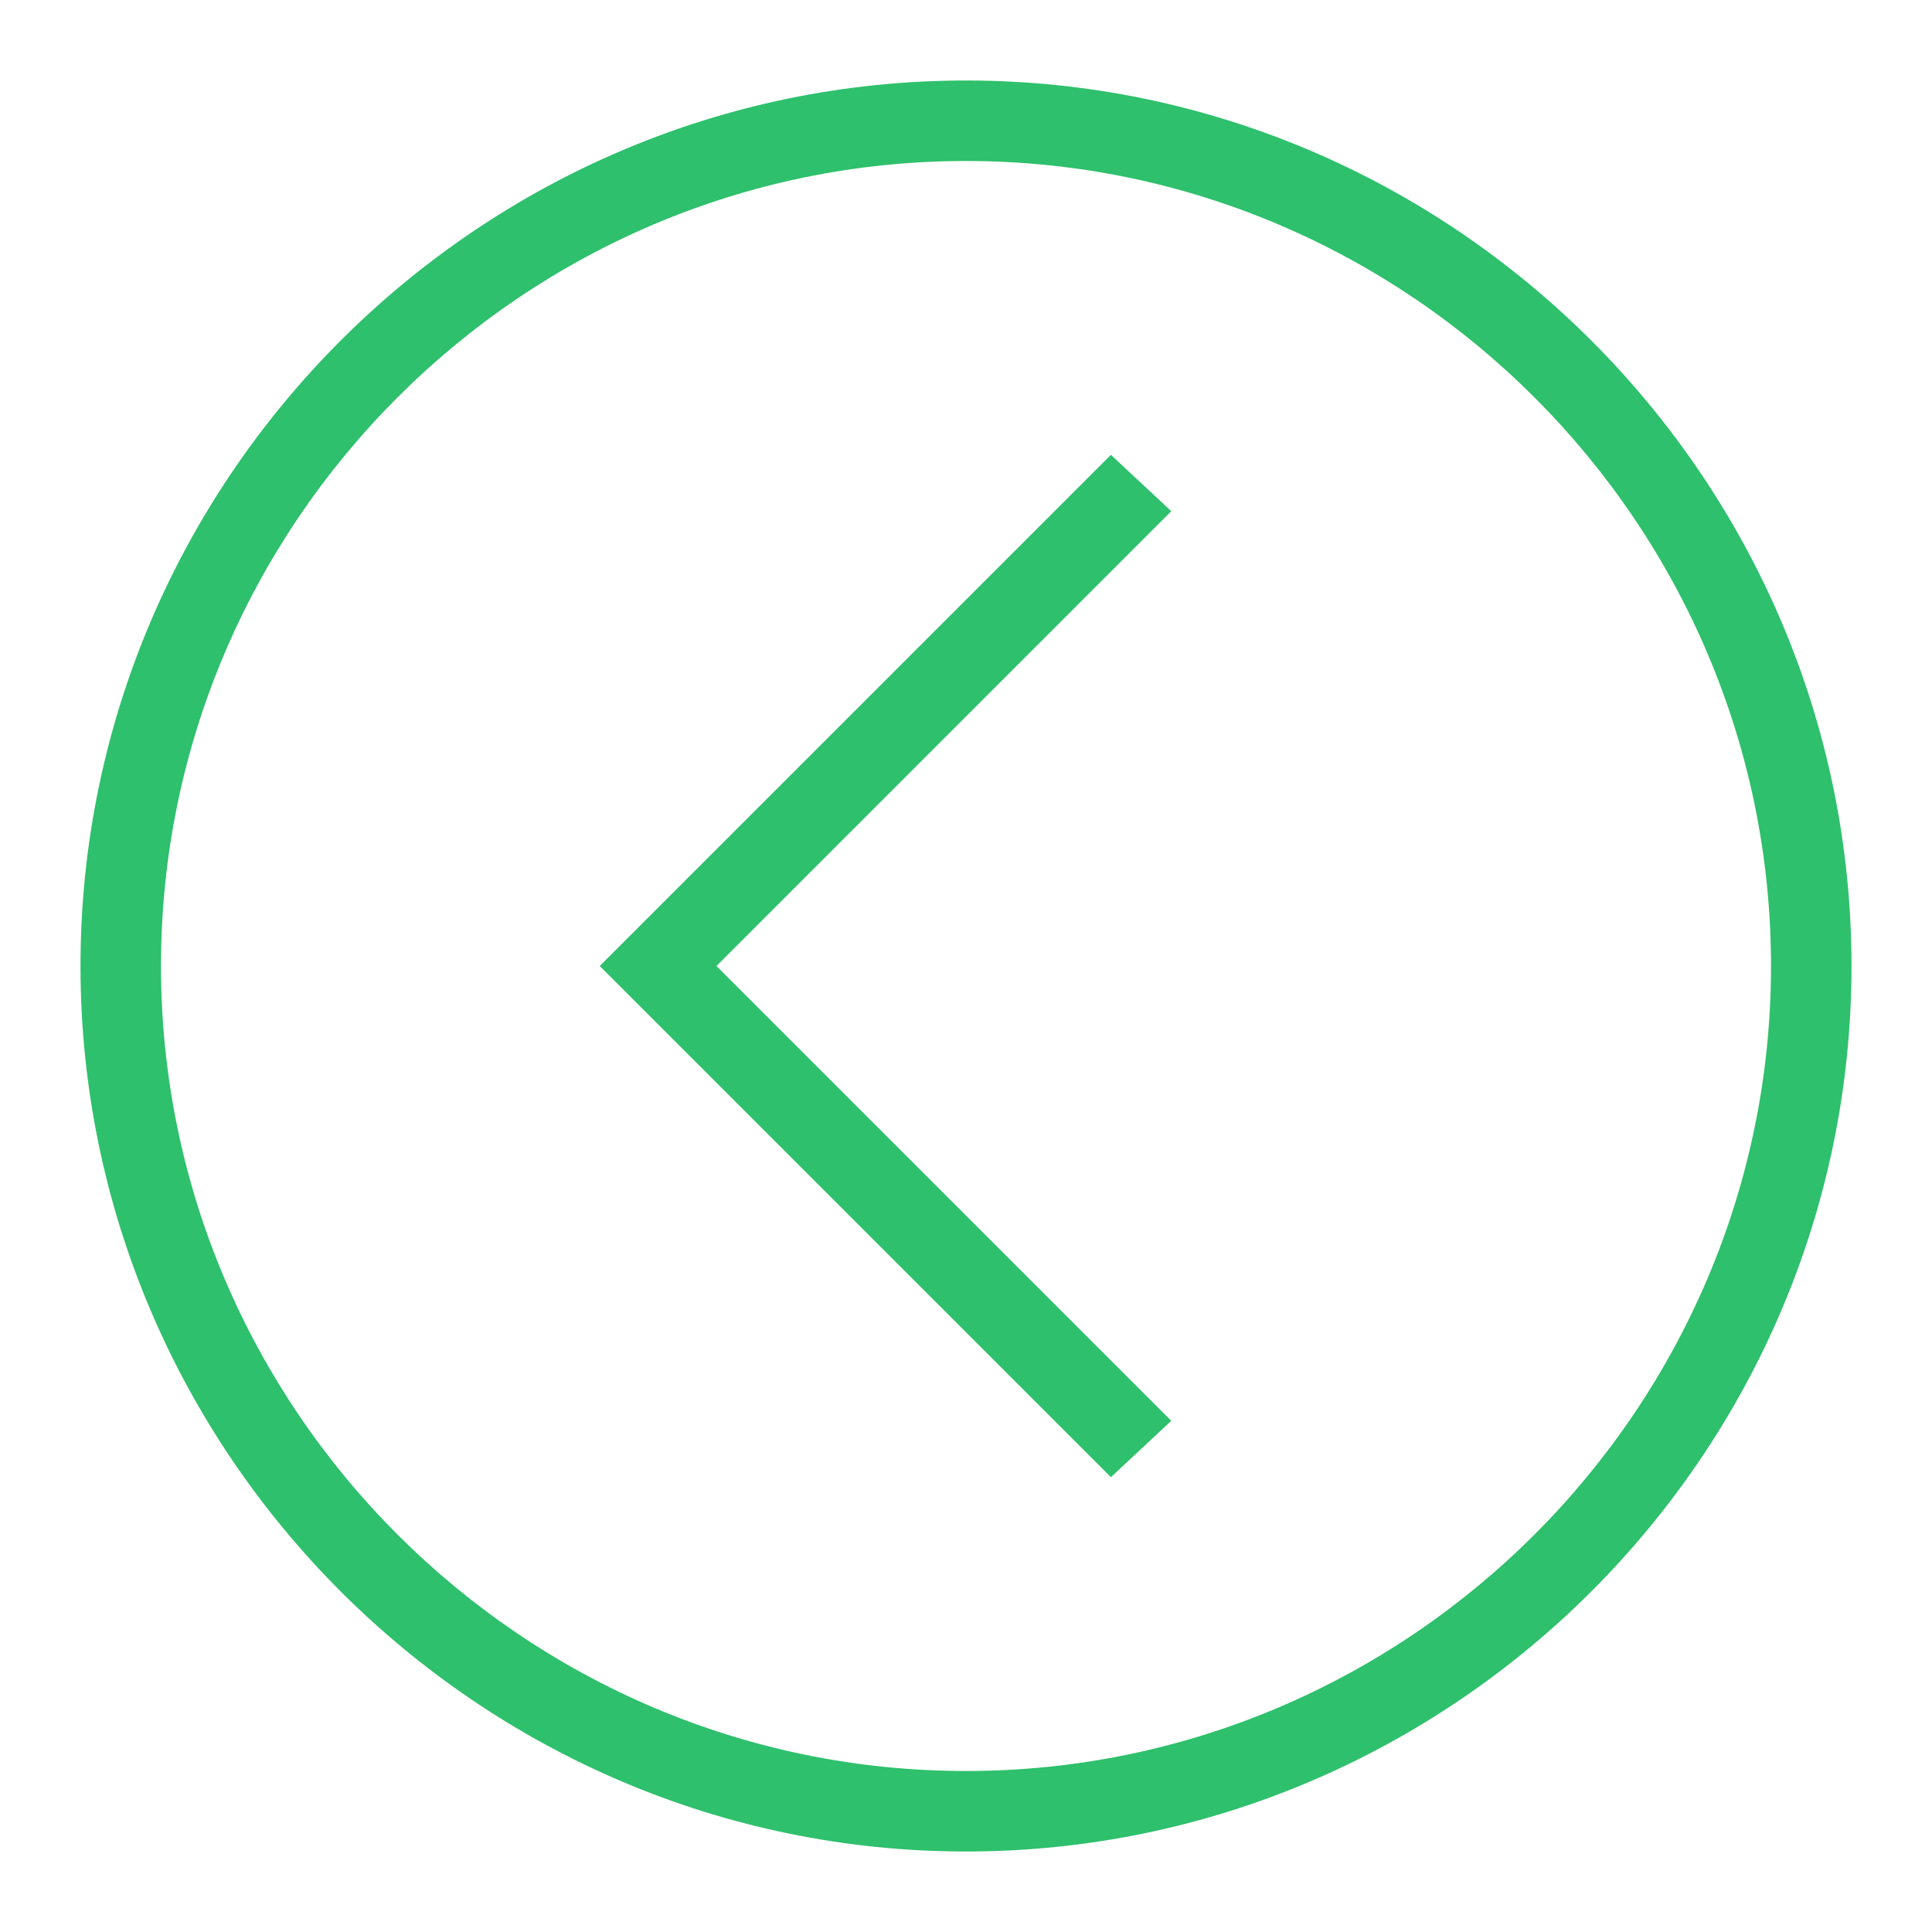 <?xml version="1.0" ?><svg id="Layer_1" style="enable-background:new 0 0 48 48;" version="1.1" viewBox="0 0 48 48" xml:space="preserve" xmlns="http://www.w3.org/2000/svg" xmlns:xlink="http://www.w3.org/1999/xlink"><g><path id="arrowPrev" fill="#2ec06c" d="M24,46C11.9,46,2,36.1,2,24S11.9,2,24,2s22,9.9,22,22S36.1,46,24,46z M24,4C13,4,4,13,4,24c0,11,9,20,20,20   c11,0,20-9,20-20C44,13,35,4,24,4z"/></g><g><polygon fill="#2ec06c" points="27.6,36.7 14.9,24 27.6,11.3 29.1,12.7 17.8,24 29.1,35.3  "/></g></svg>